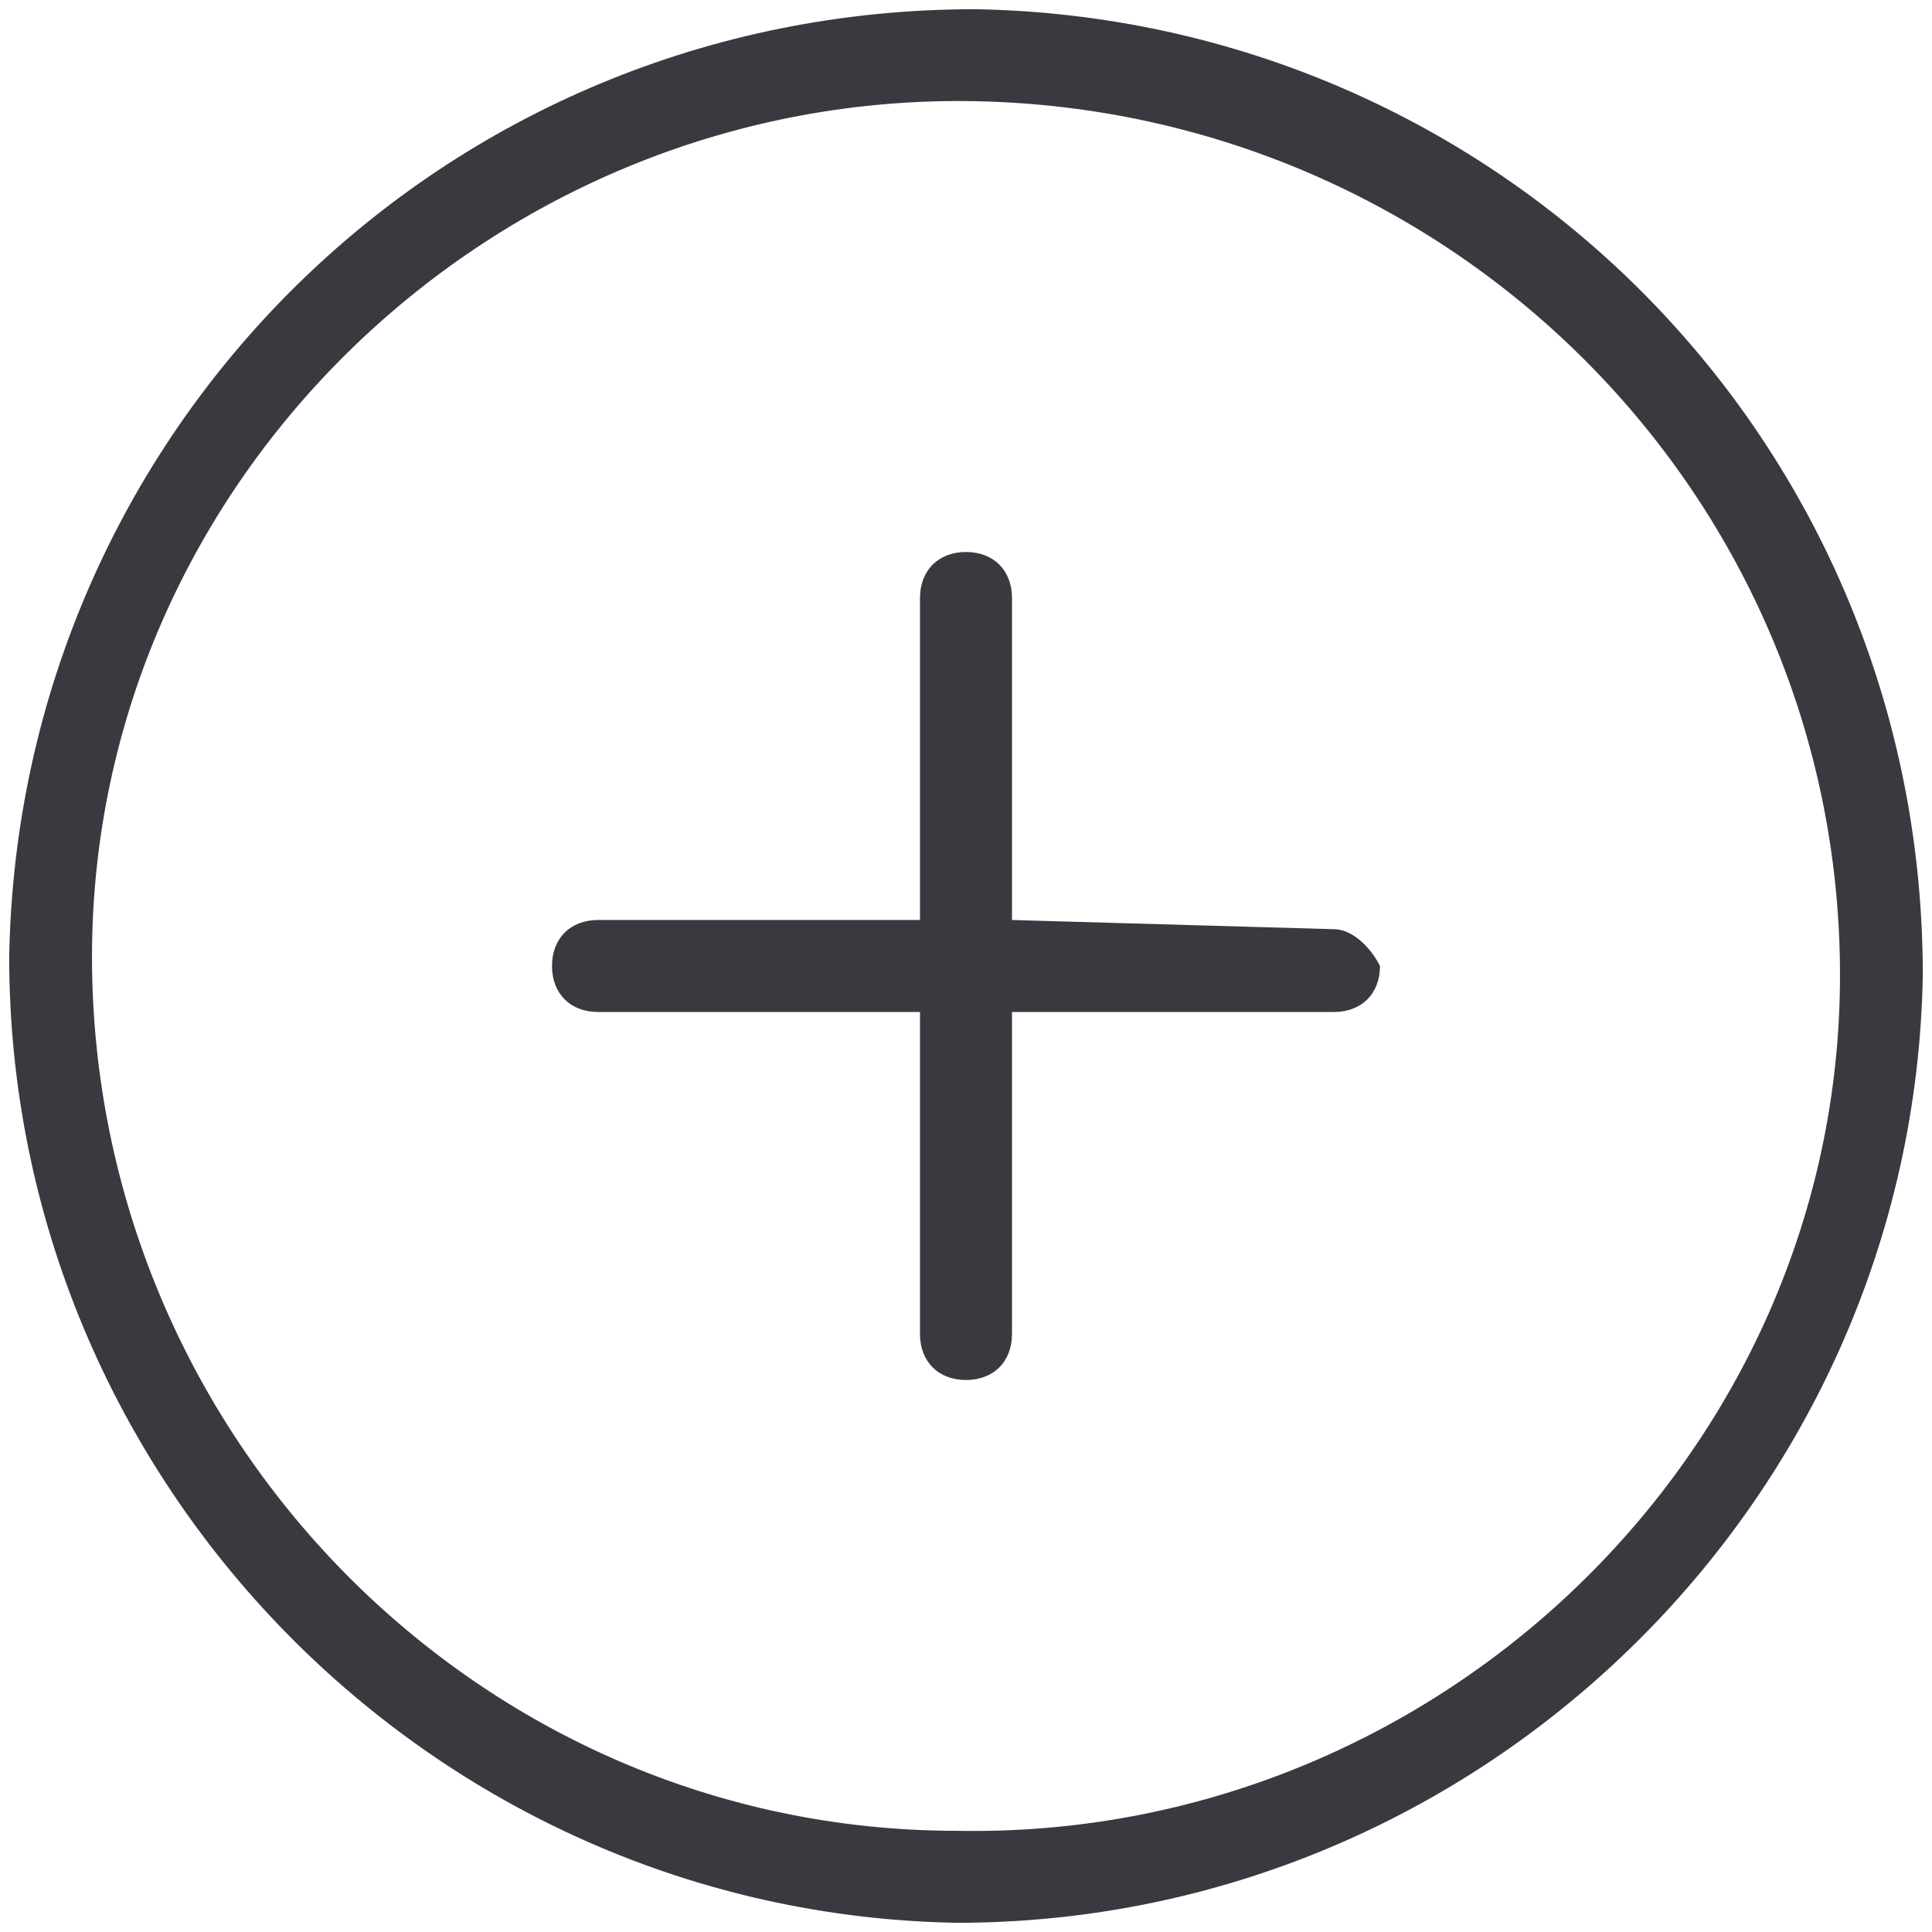 <?xml version="1.0" encoding="utf-8"?>
<!-- Generator: Adobe Illustrator 22.0.0, SVG Export Plug-In . SVG Version: 6.00 Build 0)  -->
<svg version="1.1" id="Layer_1" xmlns="http://www.w3.org/2000/svg" xmlns:xlink="http://www.w3.org/1999/xlink" x="0px" y="0px"
	 width="21px" height="21px" viewBox="0 0 21 21" style="enable-background:new 0 0 21 21;" xml:space="preserve">
<style type="text/css">
	.st0{fill:#383A3F;}
</style>
<g id="subirf5">
	<g>
		<path class="st0" d="M10.6,0.1C4.8,0.1,0.2,4.7,0.1,10.4c0,5.7,4.6,10.4,10.3,10.5c5.7,0,10.4-4.6,10.5-10.3
			C20.9,4.8,16.3,0.2,10.6,0.1z M10.4,19.9c-5.2,0-9.4-4.3-9.4-9.5S5.4,1,10.6,1.1s9.4,4.3,9.4,9.5S15.6,20,10.4,19.9z"/>
		<path class="st0" d="M14.5,10.1L11,10l0-3.5c0-0.3-0.2-0.5-0.5-0.5c-0.3,0-0.5,0.2-0.5,0.5l0,3.5l-3.5,0c-0.3,0-0.5,0.2-0.5,0.5
			c0,0.3,0.2,0.5,0.5,0.5l3.5,0l0,3.5c0,0.3,0.2,0.5,0.5,0.5c0.3,0,0.5-0.2,0.5-0.5l0-3.5l3.5,0c0.3,0,0.5-0.2,0.5-0.5
			C14.9,10.3,14.7,10.1,14.5,10.1z"/>
	</g>
</g>
</svg>
